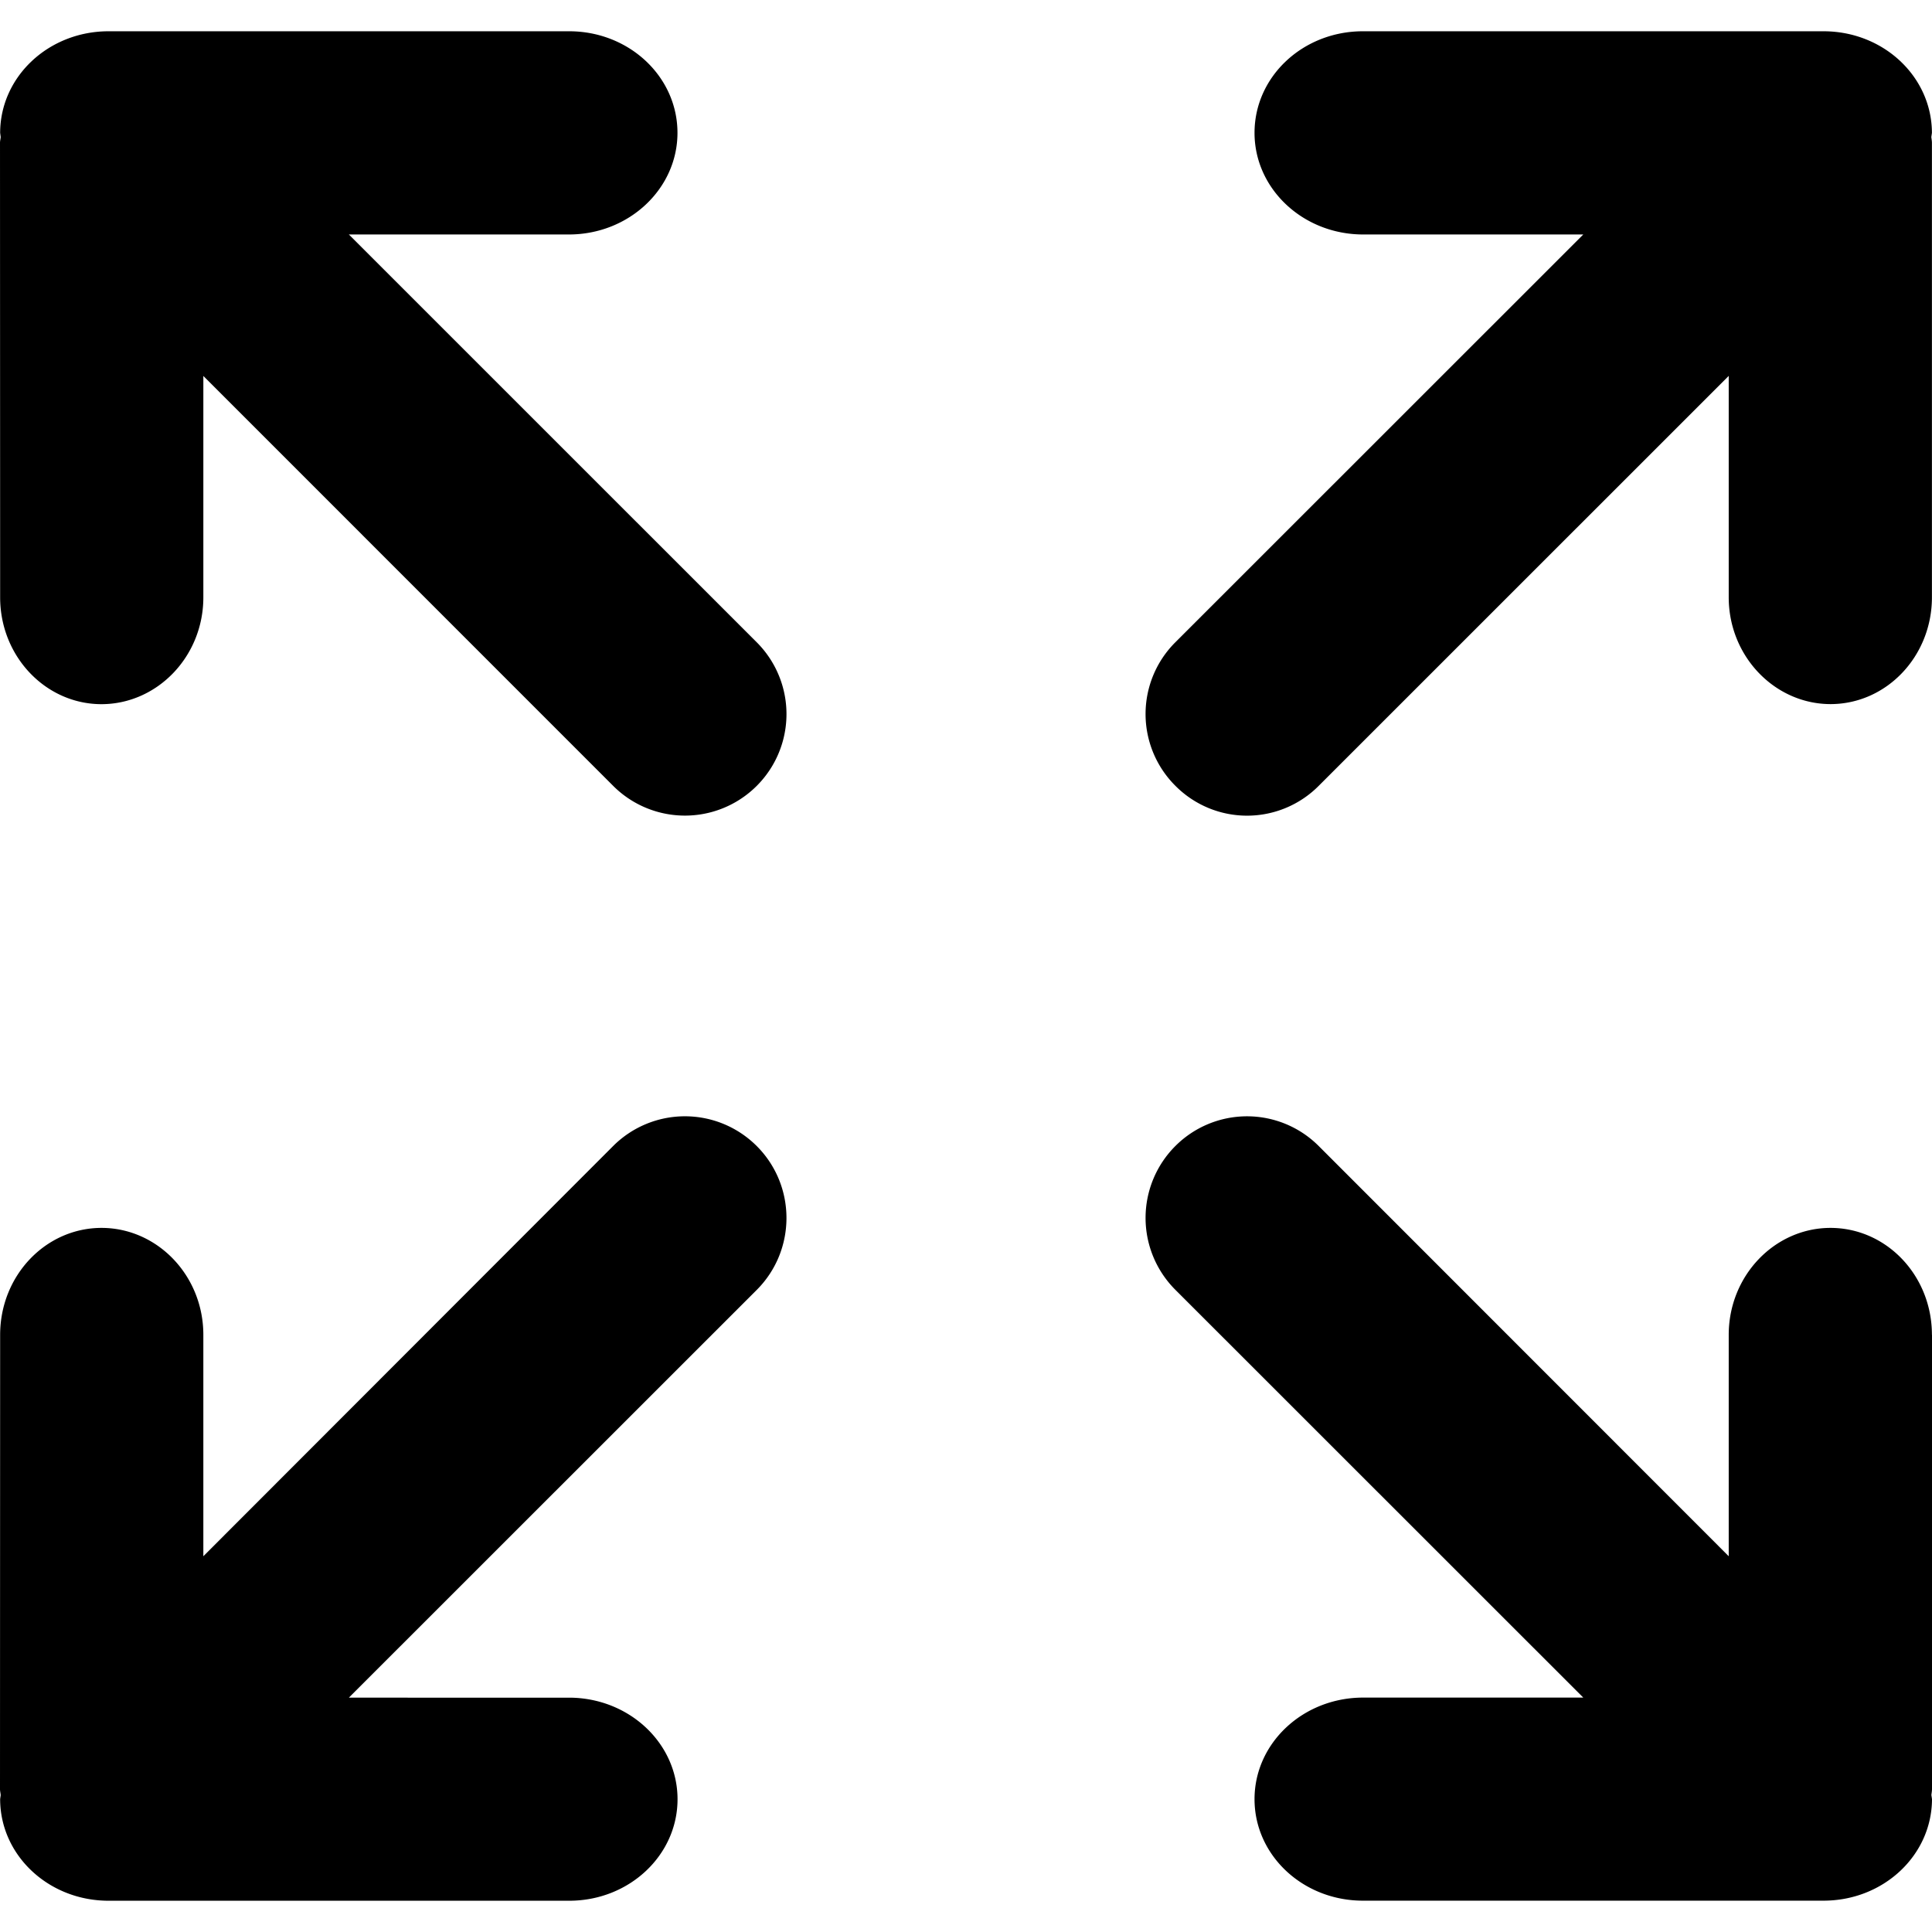 <svg xmlns="http://www.w3.org/2000/svg" viewBox="0 0 28.361 28.361"><path d="M28.36 19.595c0-.868-.665-1.57-1.491-1.57-.819.002-1.492.702-1.492 1.57v3.25l-6.018-6.021a1.487 1.487 0 00-2.106 0 1.492 1.492 0 000 2.109l5.989 5.987h-3.235c-.881.002-1.591.669-1.591 1.491 0 .824.71 1.49 1.591 1.49h6.761c.881 0 1.59-.665 1.593-1.49l-.009-.061c.003-.028.009-.058.009-.087v-6.668h-.001zM9 16.824l-6.015 6.021v-3.25c0-.868-.672-1.568-1.493-1.57-.824 0-1.49.702-1.49 1.57L0 26.264c0 .029.008.059.01.087-.002.021-.006.038-.008.061.002.825.712 1.49 1.592 1.49h6.762c.879 0 1.59-.666 1.59-1.49 0-.822-.711-1.489-1.59-1.491H5.121l5.989-5.987c.58-.582.58-1.527 0-2.109A1.49 1.49 0 009 16.824zm10.359-5.289l6.018-6.017v3.25c0 .865.673 1.565 1.492 1.568.826 0 1.491-.703 1.491-1.568V2.097c0-.029-.006-.059-.009-.085l.009-.062c-.003-.826-.712-1.491-1.592-1.491h-6.761c-.881 0-1.591.665-1.591 1.491 0 .821.71 1.49 1.591 1.492h3.235l-5.989 5.987a1.487 1.487 0 000 2.105 1.482 1.482 0 002.106.001zM5.121 3.442h3.234c.879-.002 1.59-.671 1.59-1.492 0-.826-.711-1.491-1.59-1.491H1.594c-.88 0-1.59.665-1.592 1.491l.008.062c-.002.026-.01.055-.01.085l.002 6.672c0 .865.666 1.568 1.49 1.568.821-.003 1.493-.703 1.493-1.568v-3.25L9 11.535a1.49 1.49 0 002.11-2.105L5.121 3.442z"/></svg>